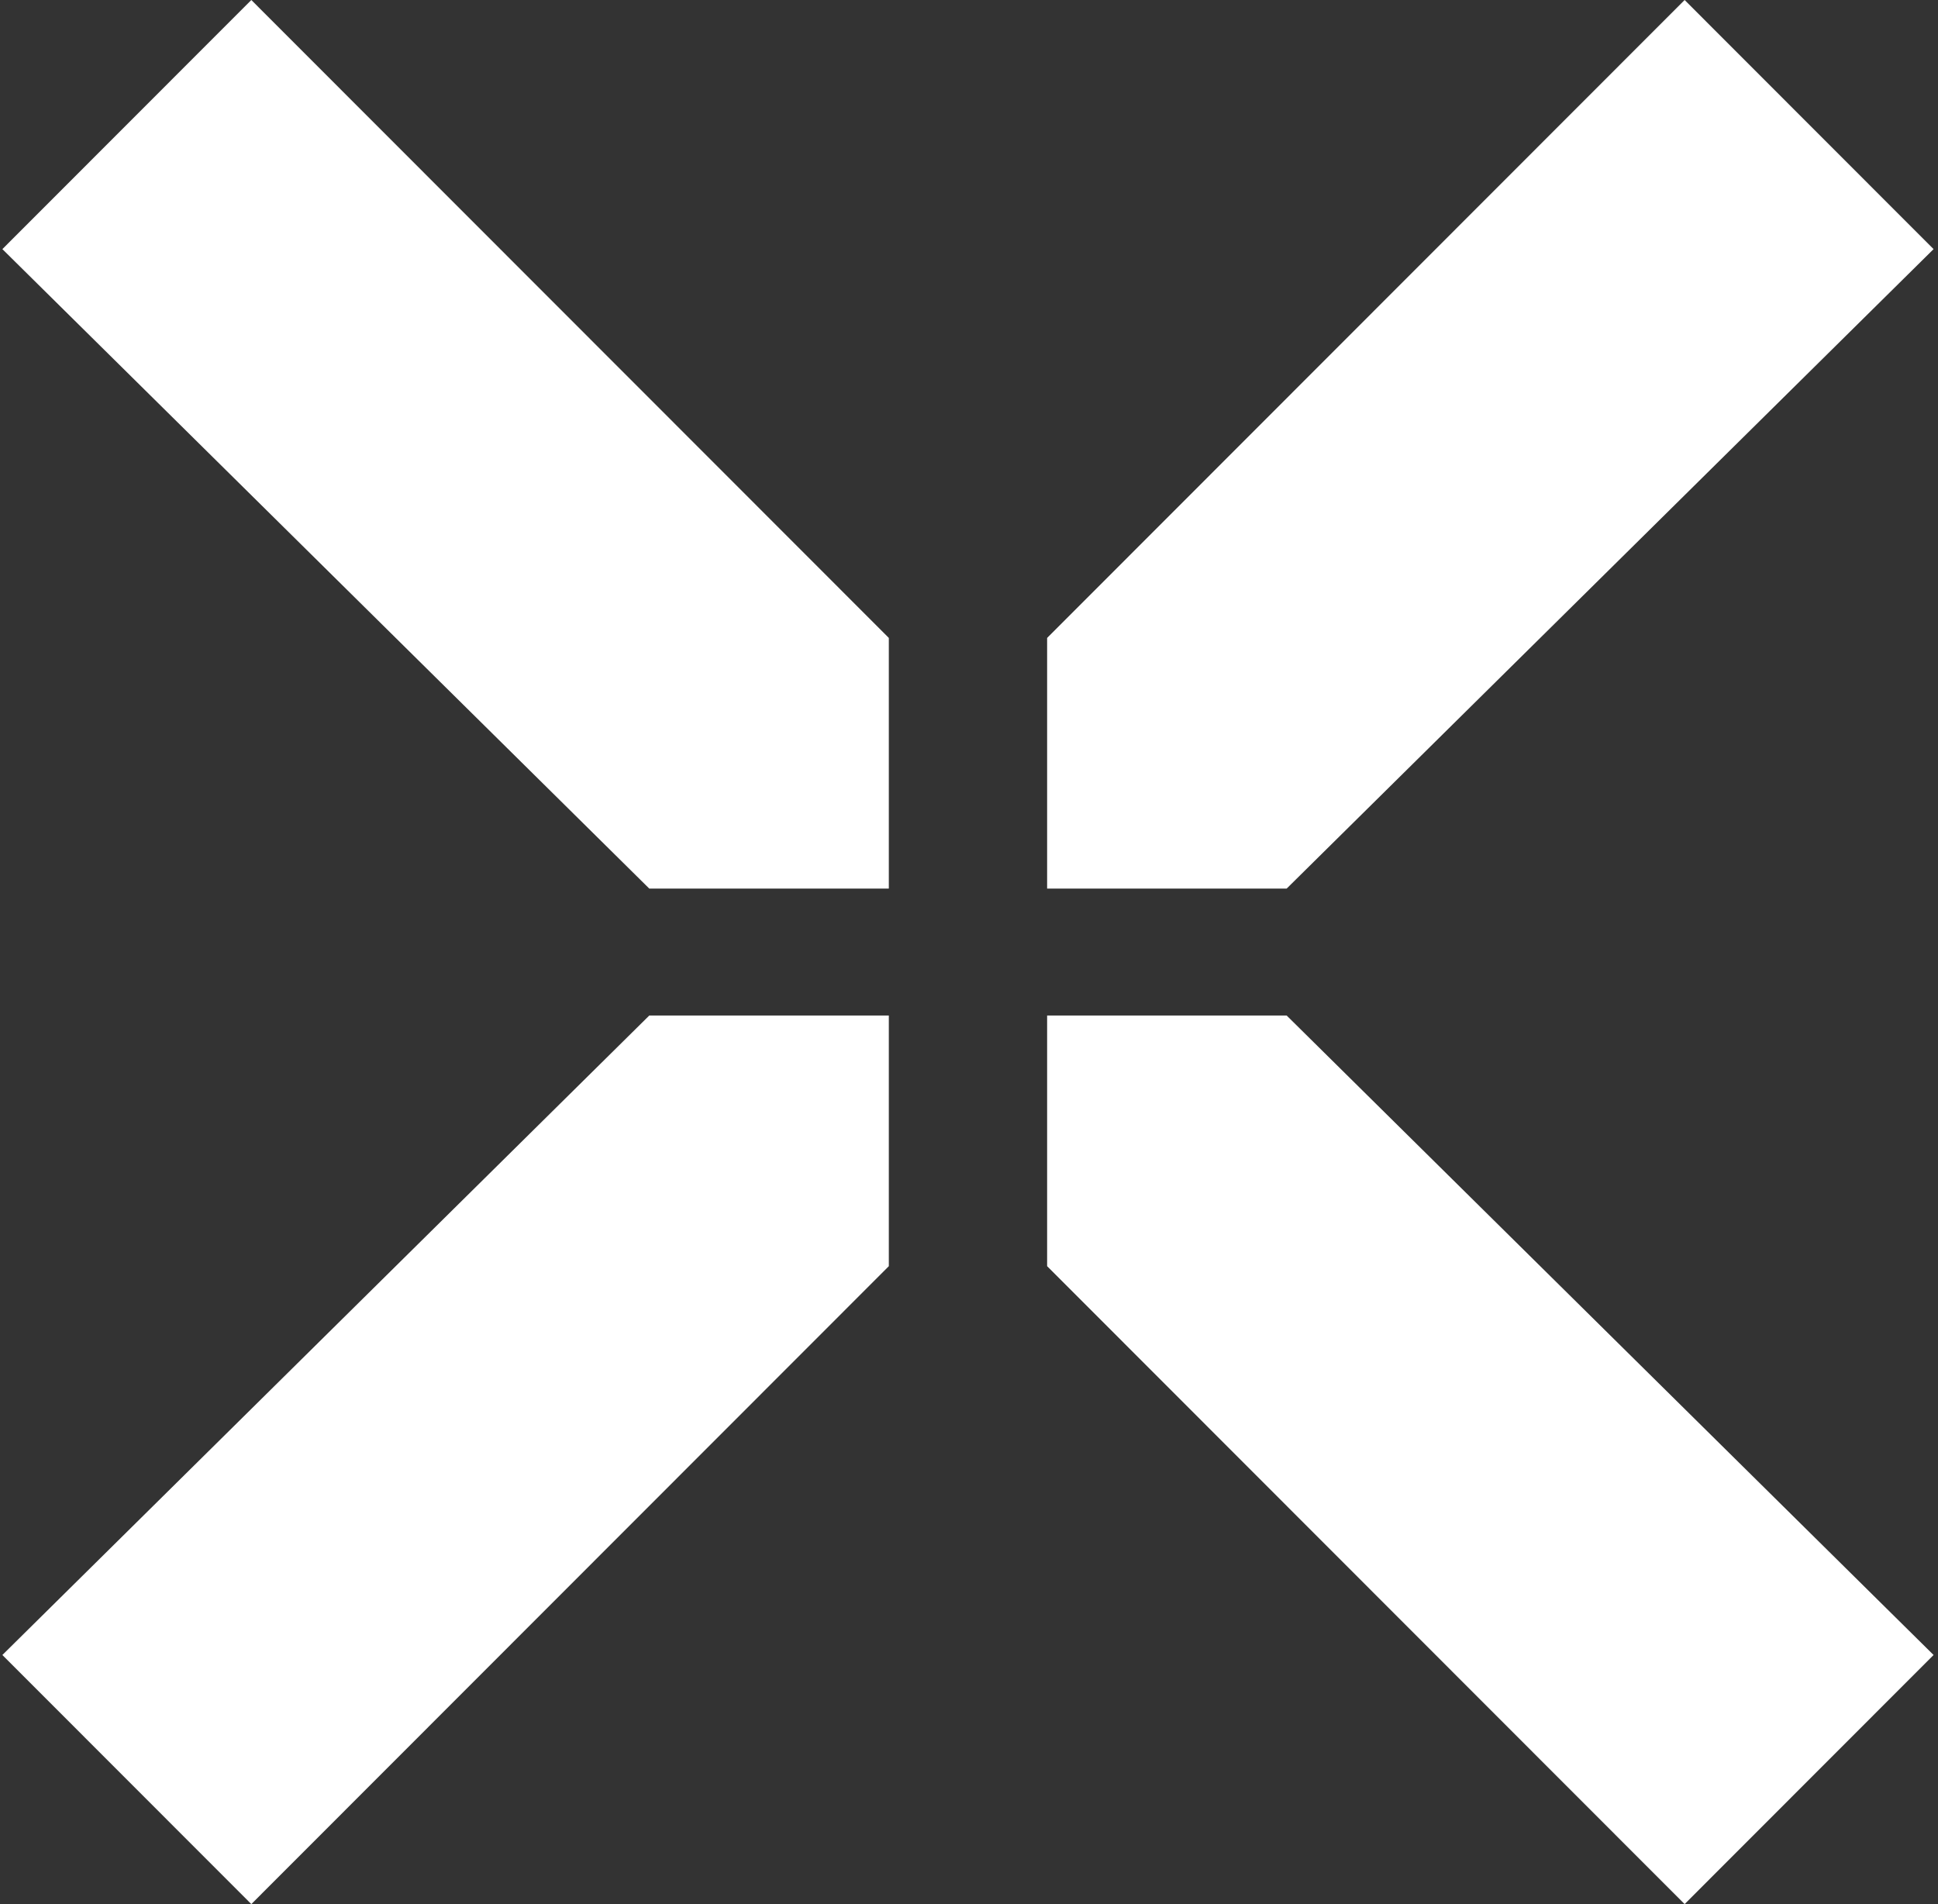 <svg width="285" height="280" viewBox="0 0 285 280" fill="none" xmlns="http://www.w3.org/2000/svg">
<rect x="0" y="0" width="285" height="280" fill="#333333" stroke="none"/>
<path d="M0.349 36.633L36.959 0L130.71 93.809V130.667H95.483L0.349 36.633Z" fill="white"/>
<path d="M284.349 36.633L247.739 0L153.989 93.809V130.667H189.214L284.349 36.633Z" fill="white"/>
<path d="M36.959 280L130.71 186.191V149.333H95.483L0.349 243.367L36.959 280Z" fill="white"/>
<path d="M284.349 243.367L247.739 280L153.989 186.191V149.333H189.214L284.349 243.367Z" fill="white"/>
</svg>
